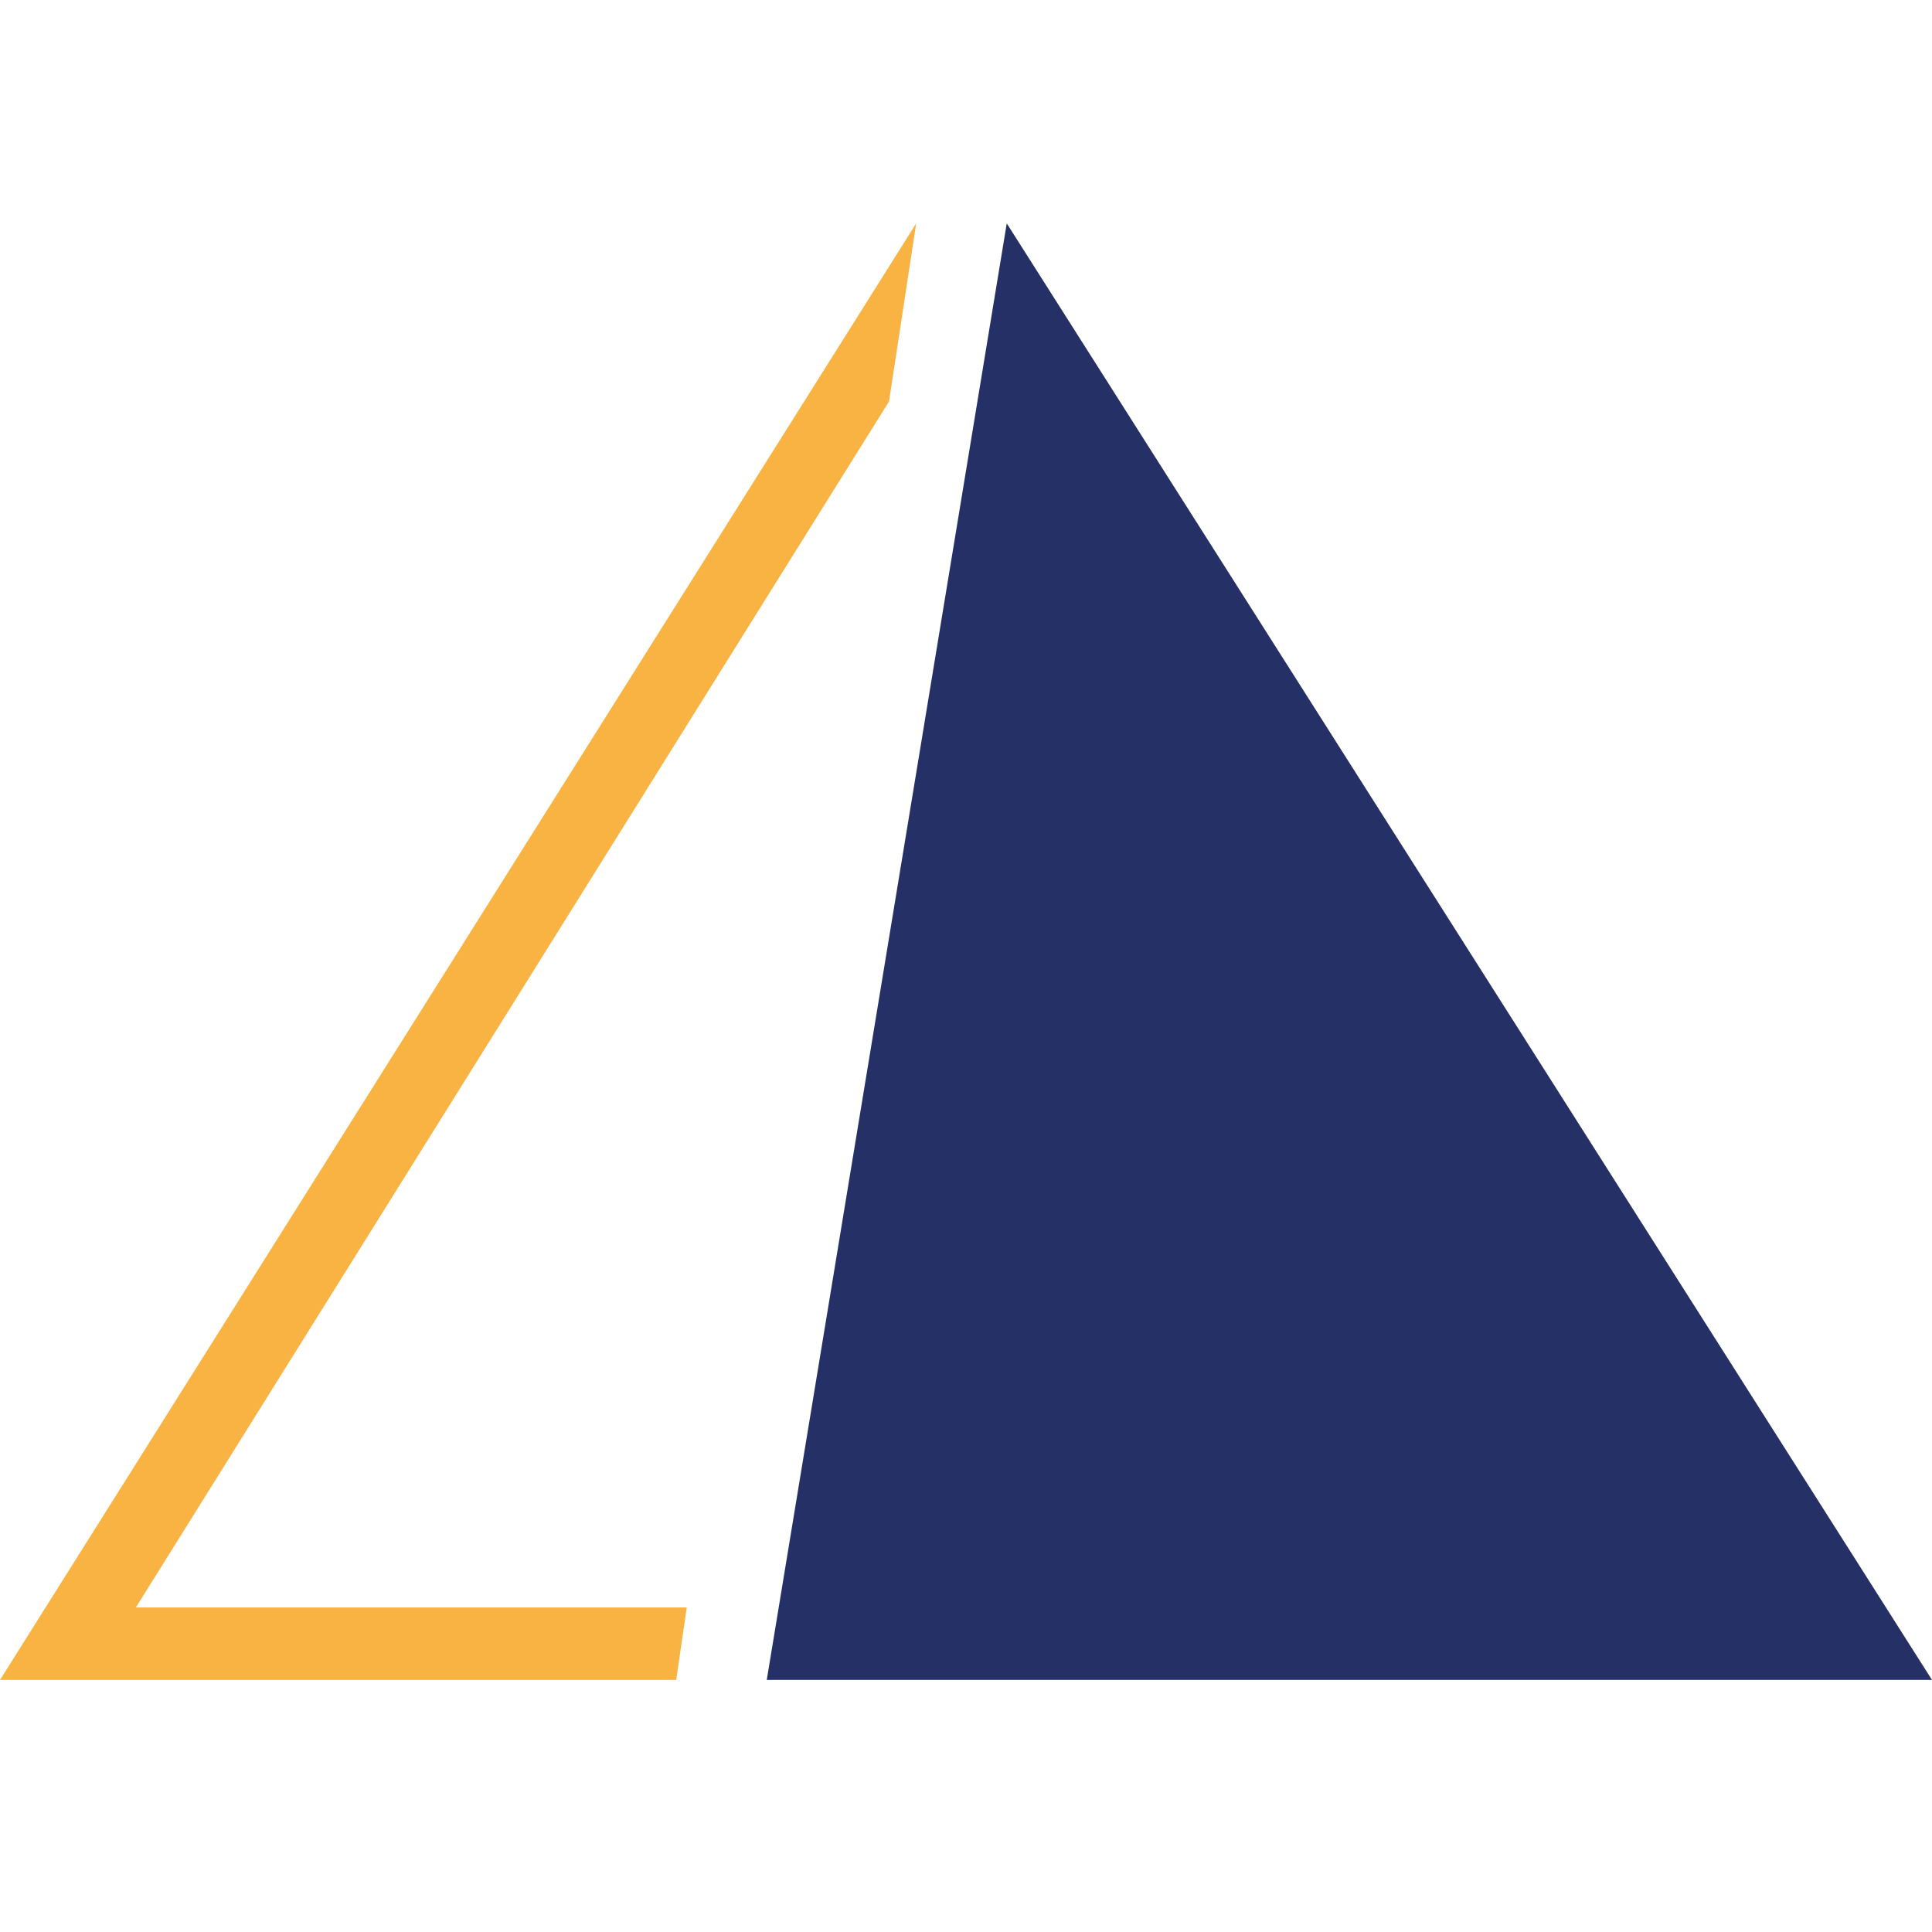 <svg xmlns="http://www.w3.org/2000/svg" viewBox="0 0 128 128"><g><path d="M9.0,106.5L58.9 26.6 60.7 14.8 0.0 111.3 44.8 111.3 45.5 106.5z" fill="#F9B342"/><path d="M66.7,14.8L50.8 111.3 128.0 111.3z" fill="#253166"/></g></svg>

